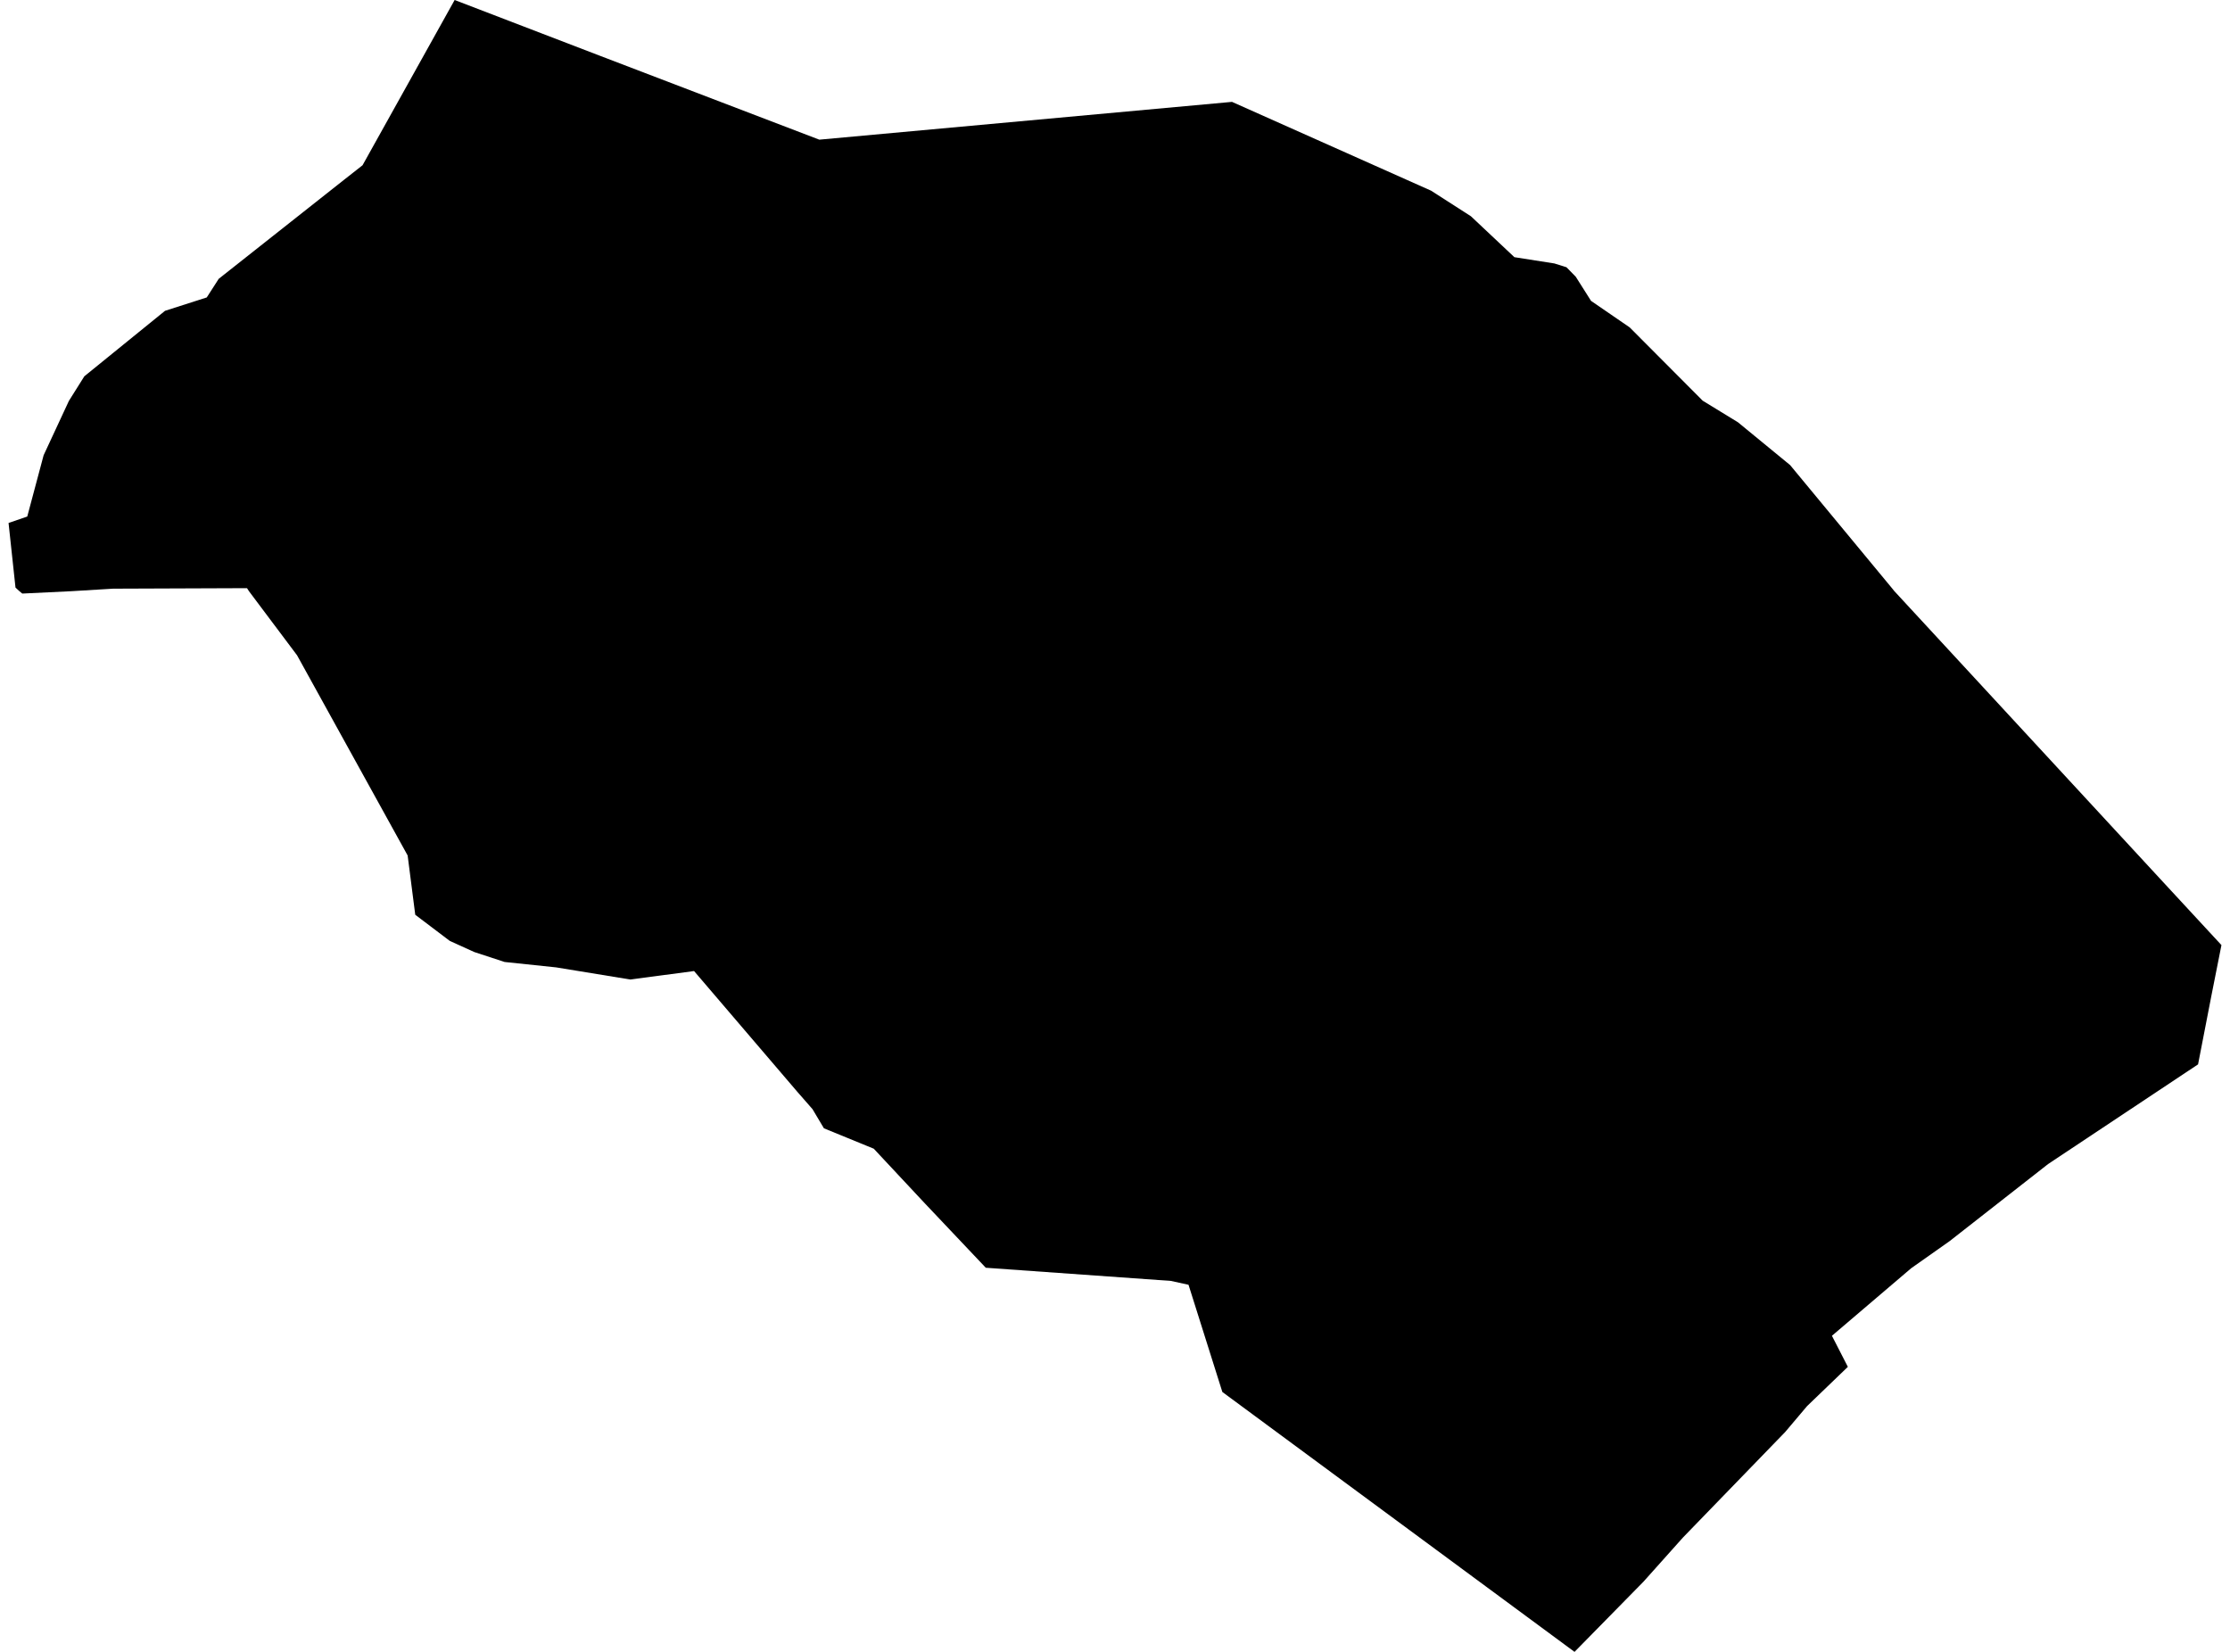 <?xml version='1.0'?>
<svg  baseProfile = 'tiny' width = '540' height = '400' stroke-linecap = 'round' stroke-linejoin = 'round' version='1.1' xmlns='http://www.w3.org/2000/svg'>
<path id='4220201001' title='4220201001'  d='M 346.539 46.171 356.183 52.365 366.713 62.275 376.411 63.797 379.331 64.717 381.578 67.018 385.277 72.858 394.638 79.282 412.317 97.031 420.847 102.252 433.483 112.622 458.347 142.671 458.648 143.061 523.701 213.476 537.929 228.855 535.487 241.154 532.266 257.736 495.952 281.874 472.097 300.544 462.789 307.11 443.605 323.461 447.463 330.983 437.588 340.486 432.279 346.768 407.539 372.305 397.965 383.011 381.277 400 295.997 337.07 287.803 311.109 283.52 310.171 238.712 306.986 223.953 291.395 211.583 278.158 199.514 273.22 196.753 268.584 193.037 264.337 168.067 235.137 152.635 237.19 134.673 234.252 122.197 232.943 114.852 230.536 108.924 227.846 100.553 221.51 98.713 207.158 71.938 158.687 60.258 143.114 59.816 142.424 27.377 142.547 17.449 143.149 5.398 143.733 4.655 143.114 3.752 142.282 2.071 126.638 6.601 125.081 10.565 110.233 16.688 97.067 20.423 91.121 39.96 75.264 50.065 72.026 52.967 67.513 83.246 43.587 87.794 40.012 110.092 0 145.273 13.503 198.399 33.819 298.333 24.669 346.539 46.171 Z' />
</svg>